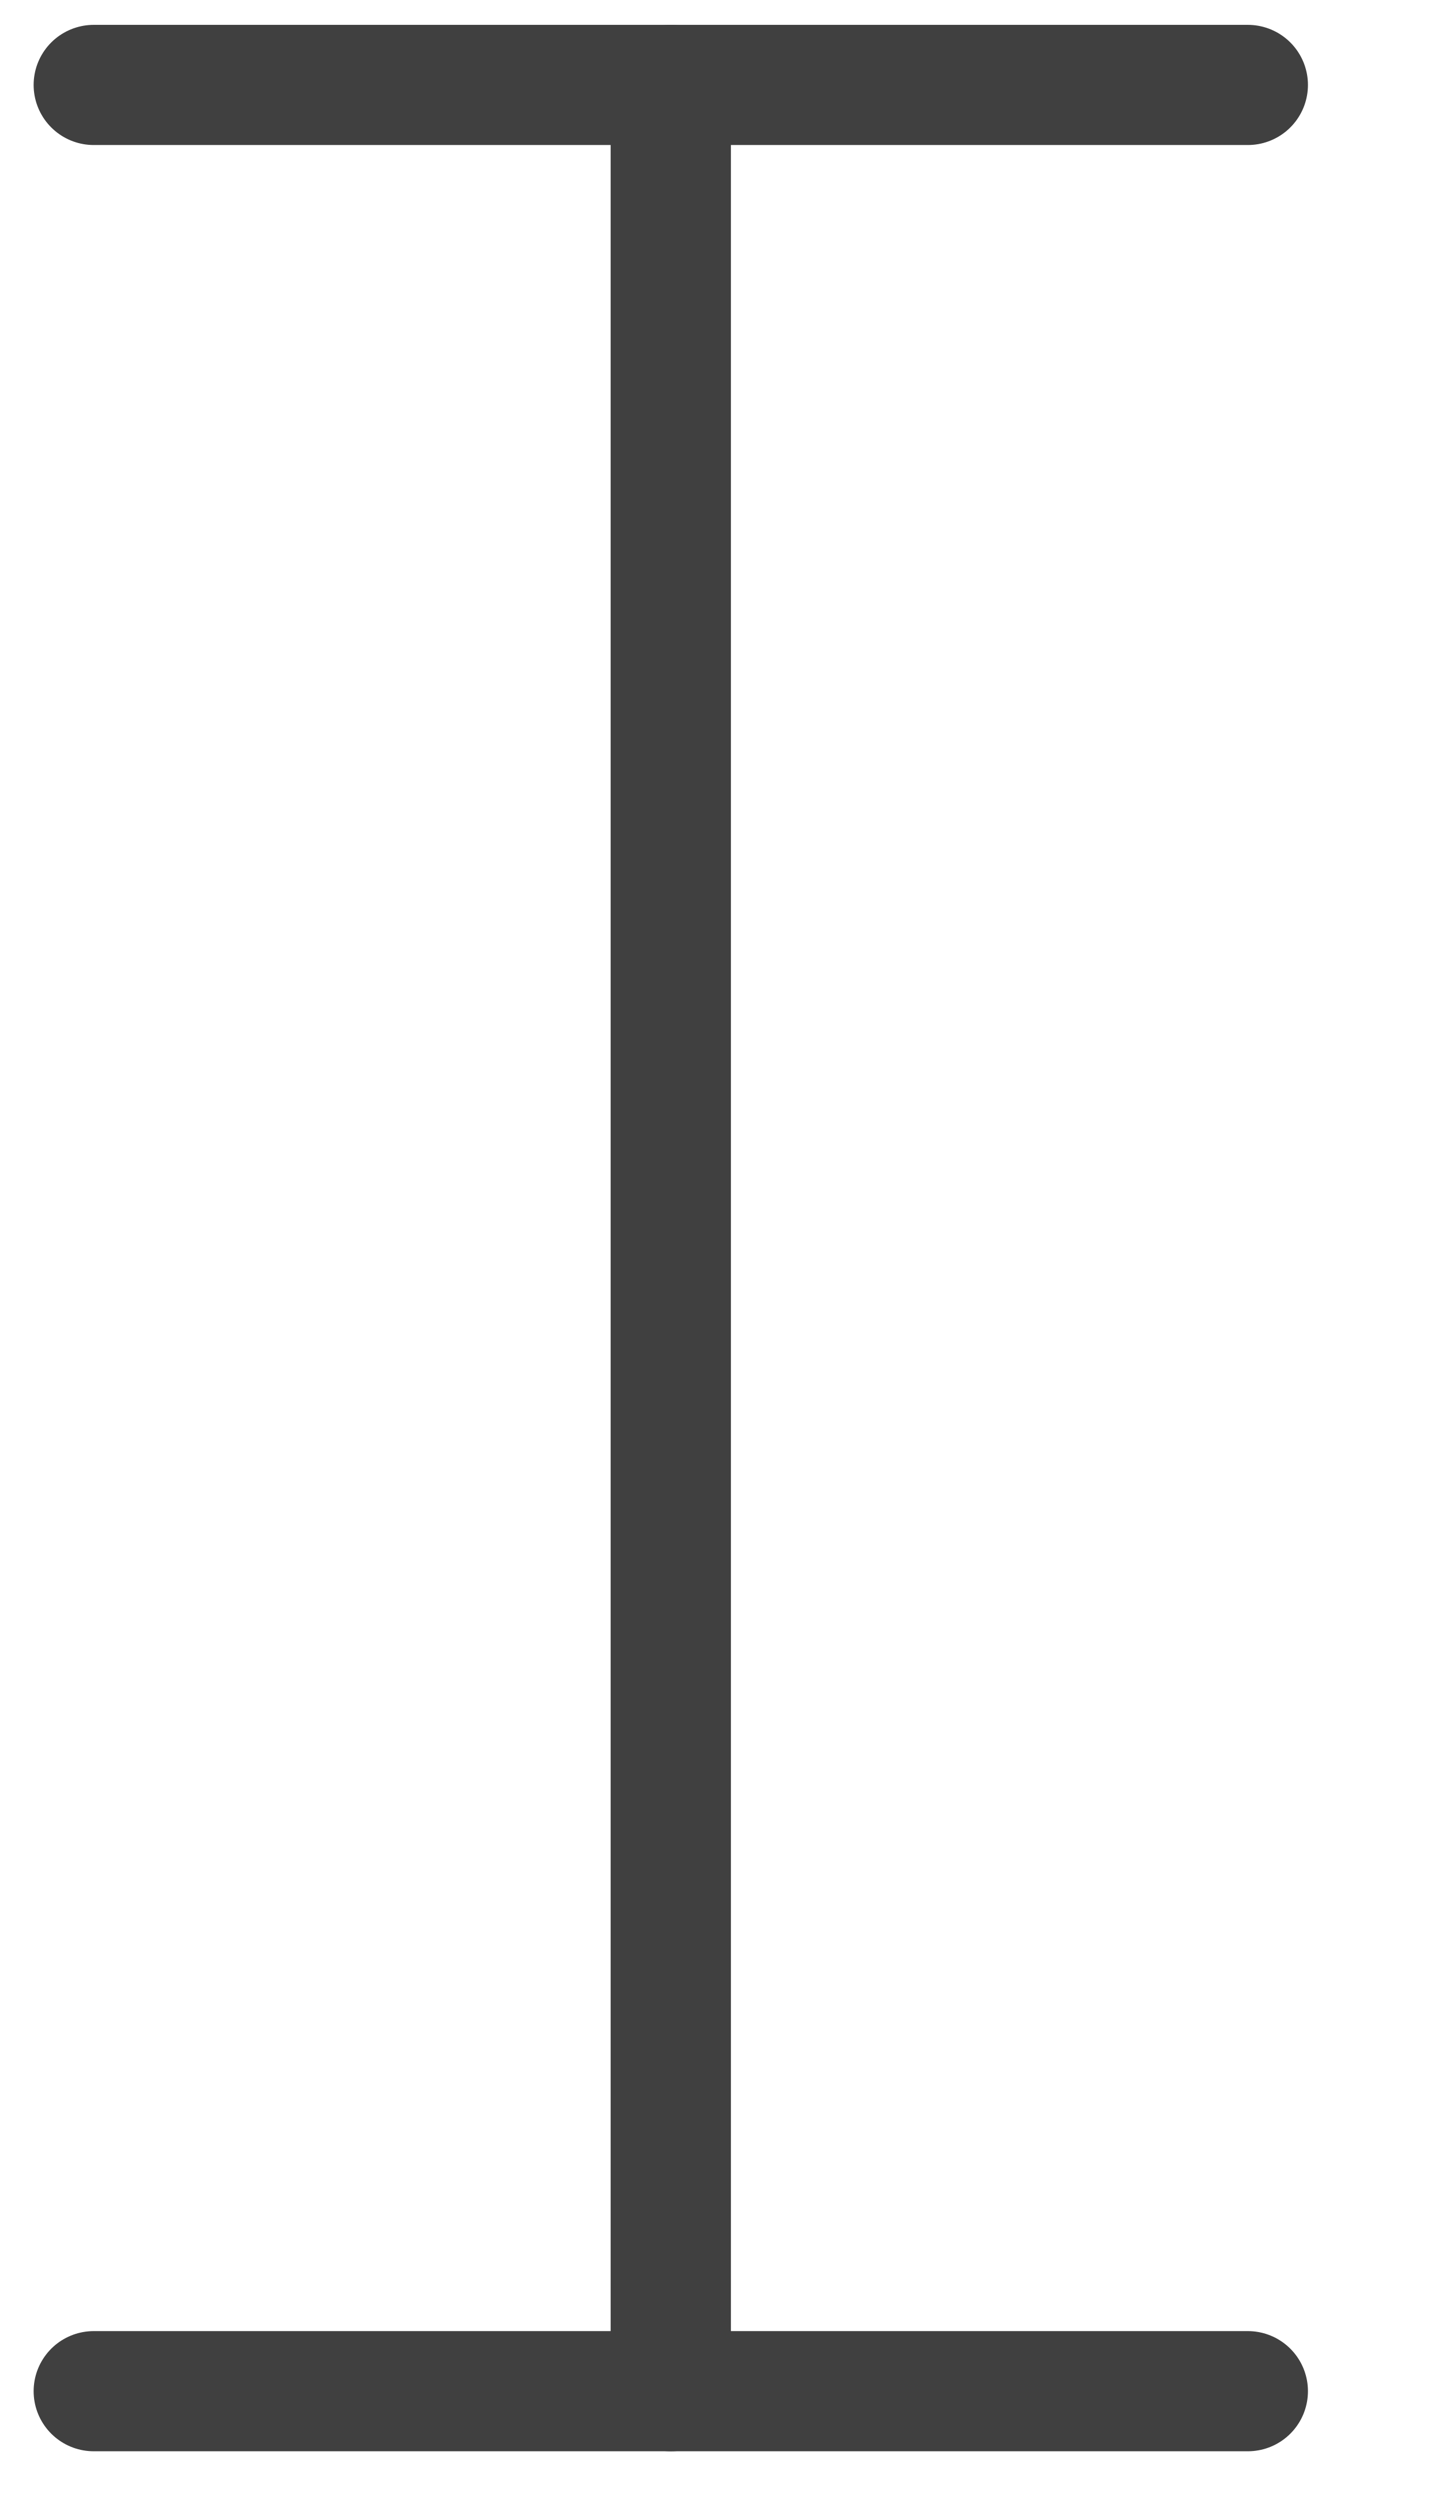 <?xml version="1.0" encoding="UTF-8" standalone="no"?>
<!DOCTYPE svg PUBLIC "-//W3C//DTD SVG 1.1//EN" "http://www.w3.org/Graphics/SVG/1.1/DTD/svg11.dtd">
<svg width="100%" height="100%" viewBox="0 0 15 26" version="1.1" xmlns="http://www.w3.org/2000/svg" xmlns:xlink="http://www.w3.org/1999/xlink" xml:space="preserve" xmlns:serif="http://www.serif.com/" style="fill-rule:evenodd;clip-rule:evenodd;stroke-linecap:round;stroke-linejoin:round;stroke-miterlimit:1.5;">
    <g transform="matrix(1,0,0,1,-370,-137)">
        <g transform="matrix(0.406,0,0,0.222,-517.891,0)">
            <g id="tool-keyframe" transform="matrix(0.462,0,0,0.844,2130.19,297)">
                <g transform="matrix(1,0,0,1,-6.82121e-13,-448)">
                    <path d="M128,832L192,832" style="fill:none;stroke:rgb(64,64,64);stroke-width:6.67px;"/>
                </g>
                <g transform="matrix(1,0,0,1,-6.82121e-13,-448)">
                    <path d="M160,832L160,960" style="fill:none;stroke:rgb(64,64,64);stroke-width:6.67px;"/>
                </g>
                <g transform="matrix(1,0,0,1,-6.82121e-13,-448)">
                    <path d="M128,960L192,960" style="fill:none;stroke:rgb(64,64,64);stroke-width:6.67px;"/>
                </g>
            </g>
        </g>
    </g>
</svg>
